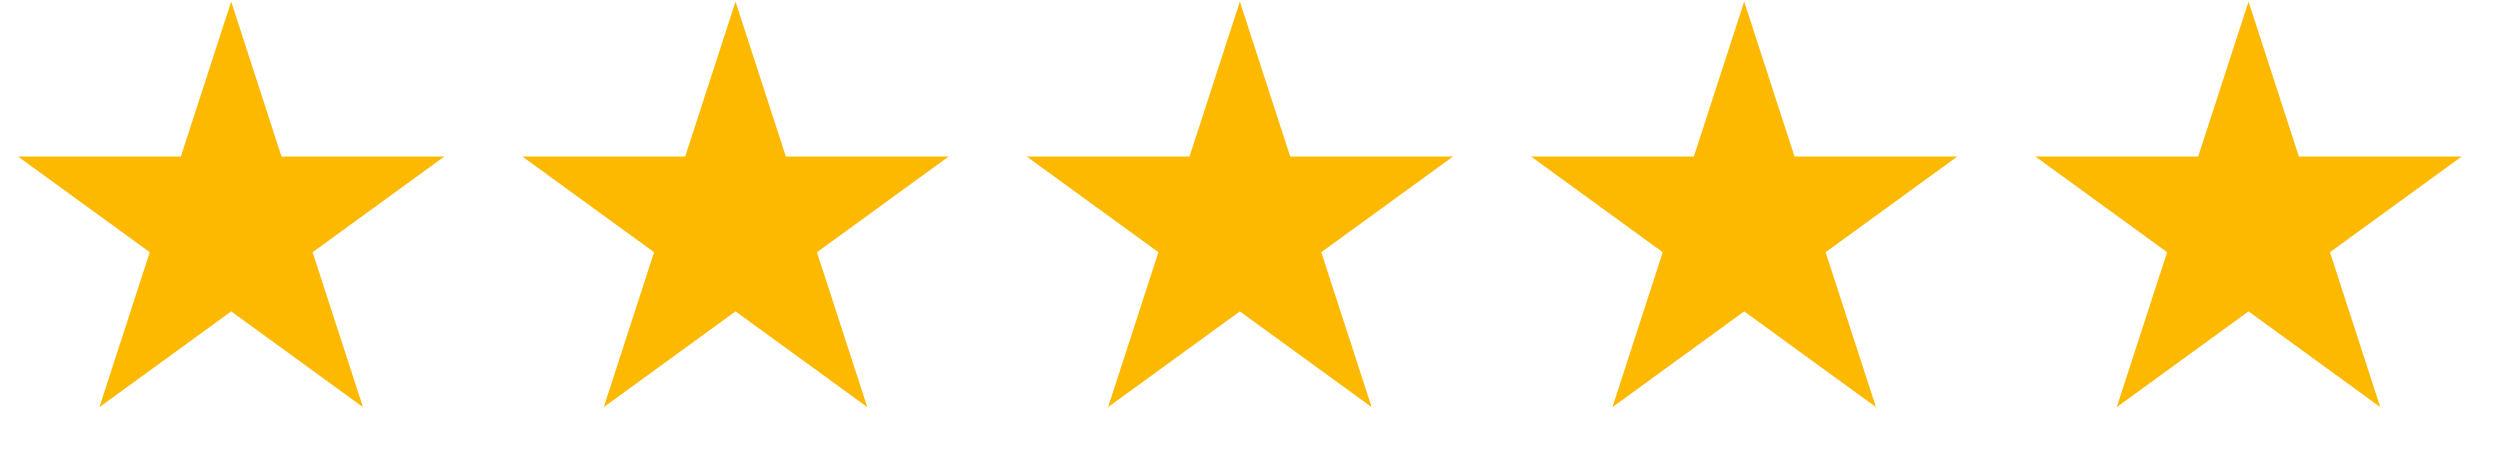 <svg width="90" height="17" viewBox="0 0 90 17" fill="none" xmlns="http://www.w3.org/2000/svg">
<path d="M8.323 0.058L10.134 5.634H15.997L11.254 9.08L13.066 14.656L8.323 11.21L3.58 14.656L5.391 9.08L0.648 5.634H6.511L8.323 0.058Z" fill="#FDB800"/>
<path d="M26.479 0.058L28.29 5.634H34.153L29.41 9.08L31.222 14.656L26.479 11.21L21.736 14.656L23.547 9.08L18.804 5.634H24.667L26.479 0.058Z" fill="#FDB800"/>
<path d="M44.635 0.058L46.447 5.634H52.309L47.566 9.08L49.378 14.656L44.635 11.21L39.892 14.656L41.703 9.08L36.96 5.634H42.823L44.635 0.058Z" fill="#FDB800"/>
<path d="M62.791 0.058L64.603 5.634H70.465L65.722 9.08L67.534 14.656L62.791 11.21L58.048 14.656L59.859 9.08L55.116 5.634H60.979L62.791 0.058Z" fill="#FDB800"/>
<path d="M80.947 0.058L82.759 5.634H88.621L83.878 9.08L85.69 14.656L80.947 11.21L76.204 14.656L78.016 9.08L73.273 5.634H79.135L80.947 0.058Z" fill="#FDB800"/>
</svg>
